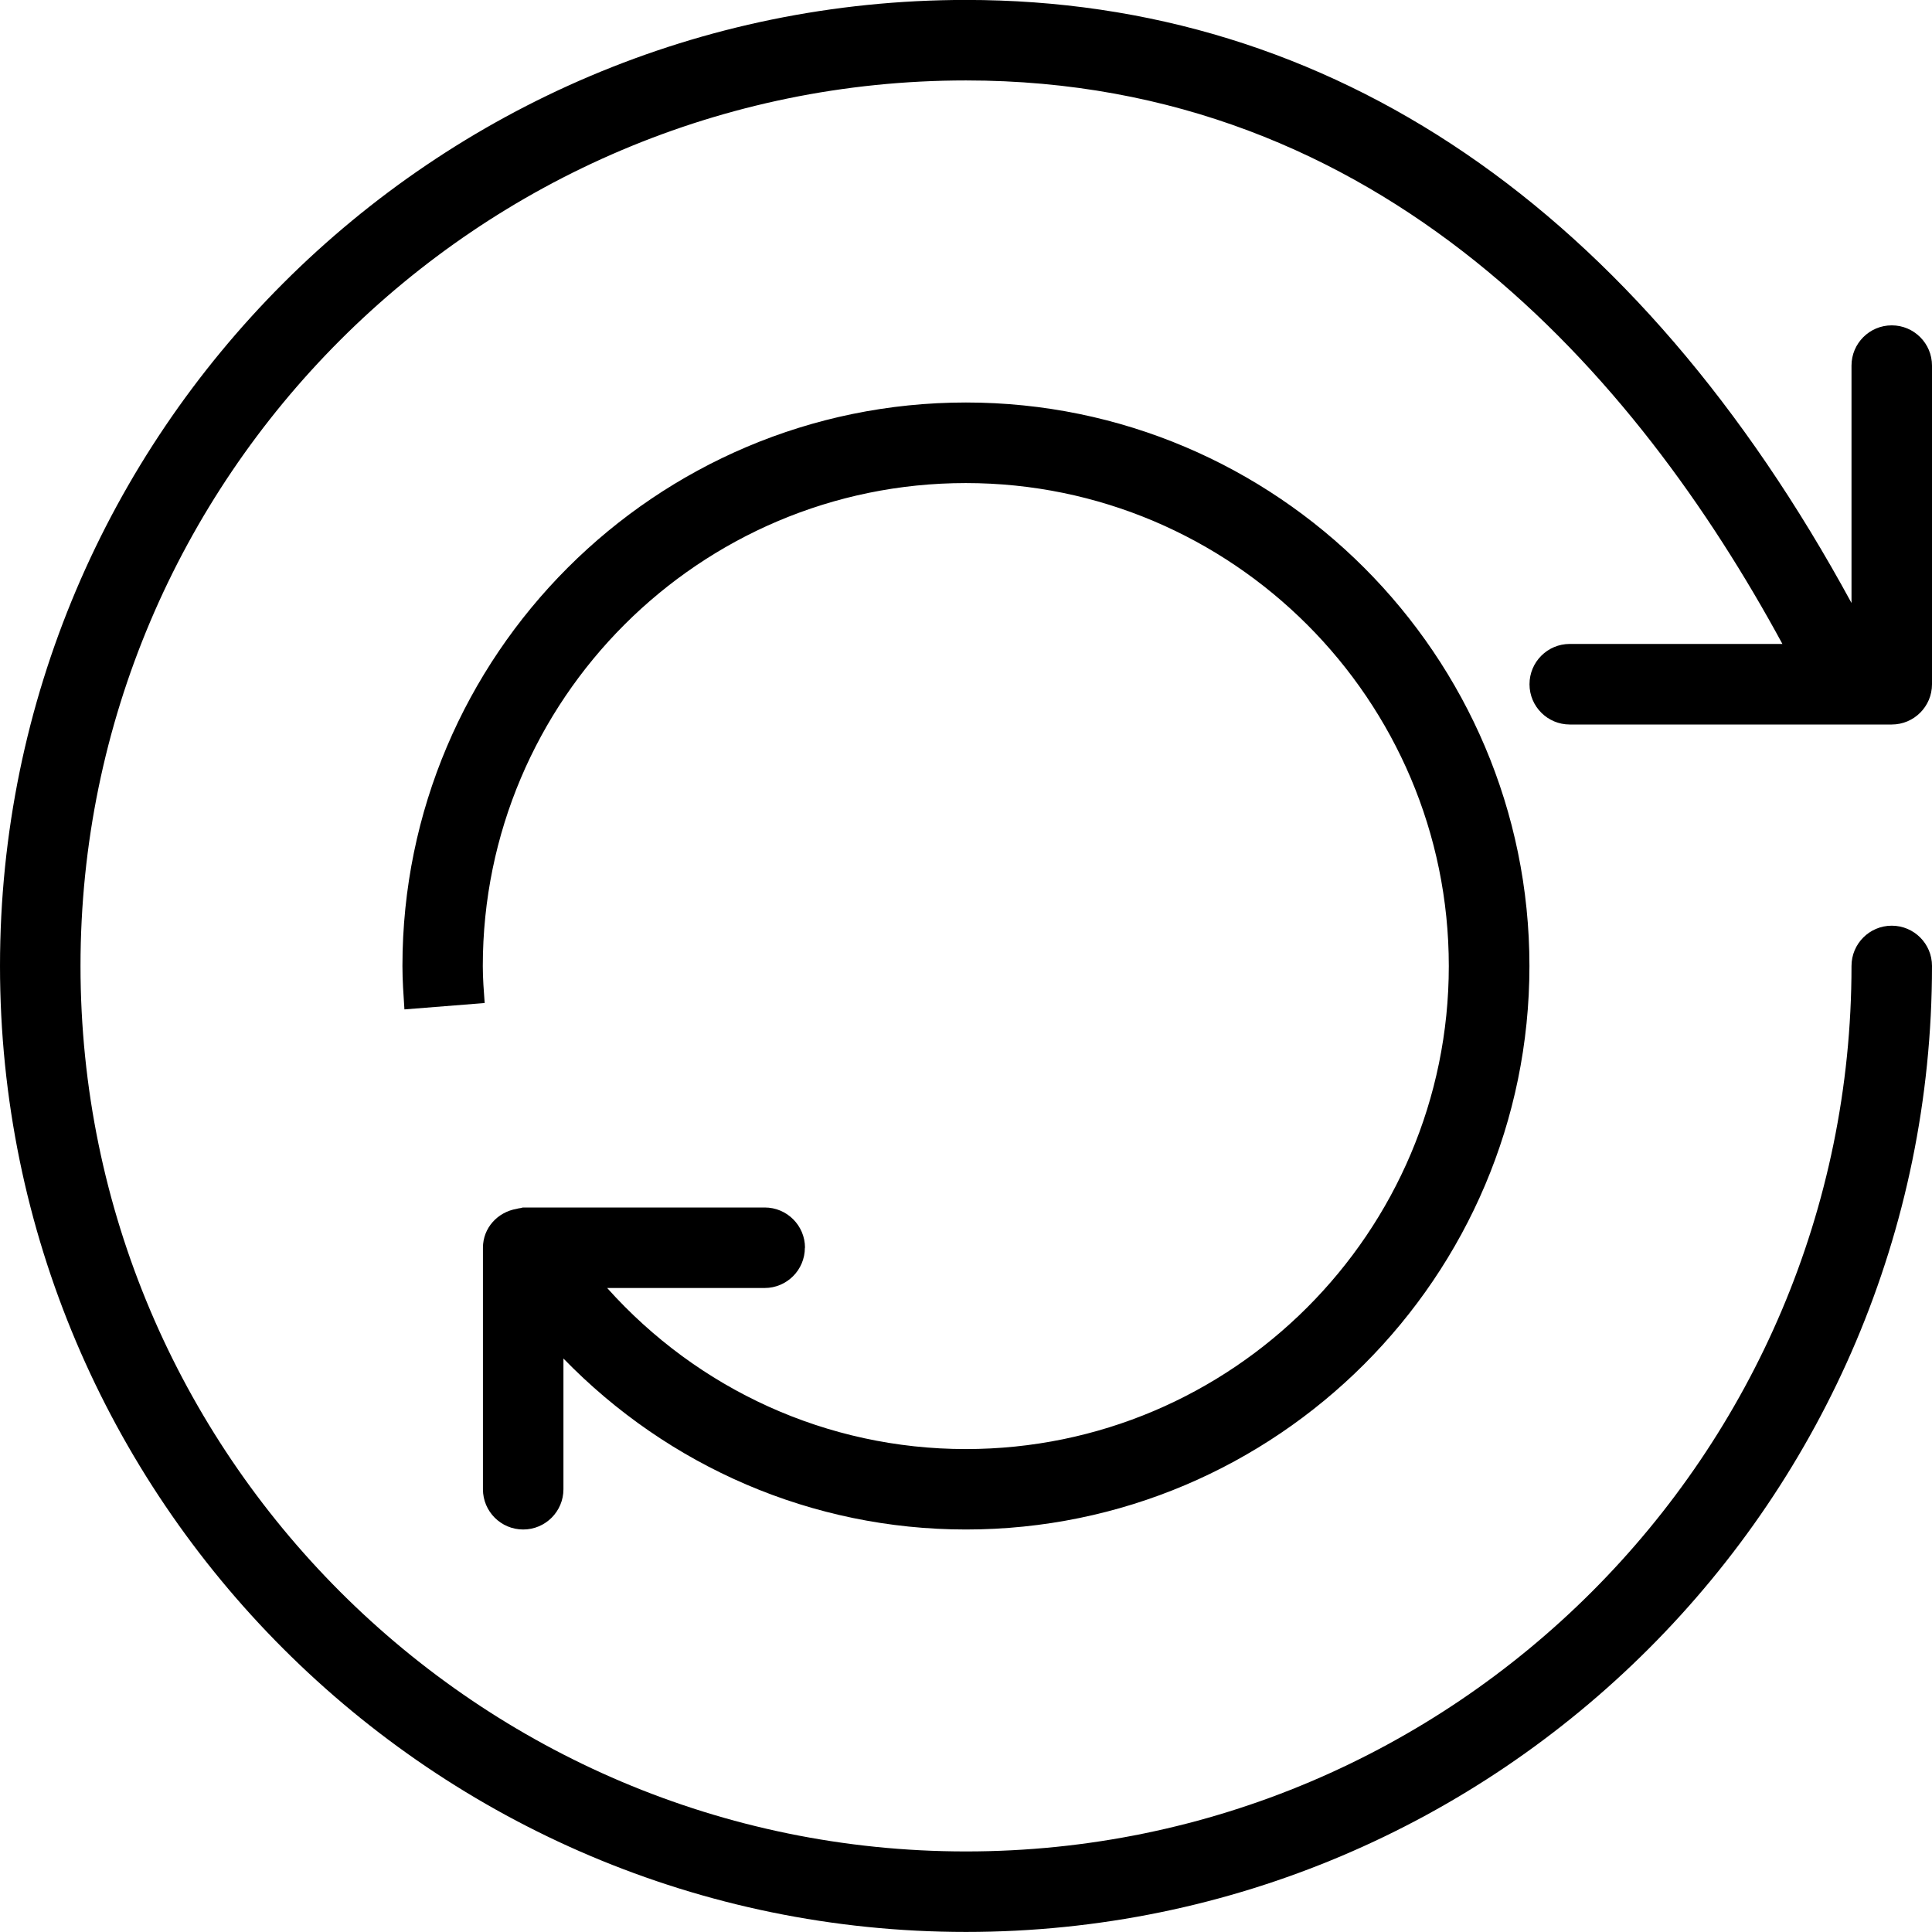 <?xml version="1.0" encoding="utf-8"?>
<!-- Generated by IcoMoon.io -->
<!DOCTYPE svg PUBLIC "-//W3C//DTD SVG 1.1//EN" "http://www.w3.org/Graphics/SVG/1.1/DTD/svg11.dtd">
<svg version="1.1" xmlns="http://www.w3.org/2000/svg" xmlns:xlink="http://www.w3.org/1999/xlink" width="30" height="30" viewBox="0 0 30 30">
<path d="M23.75 10.625c0 0.345 0.28 0.625 0.625 0.625h5c0.345 0 0.625-0.28 0.625-0.625v-4.948c0-0.345-0.28-0.625-0.625-0.625s-0.625 0.28-0.625 0.625v3.686c-3.33-6.126-8.065-9.364-13.75-9.364-8.271 0-15 6.729-15 15s6.729 15 15 15 15-6.729 15-15c0-0.345-0.28-0.625-0.625-0.625s-0.625 0.28-0.625 0.625c0 7.581-6.169 13.75-13.75 13.75s-13.75-6.169-13.75-13.75 6.169-13.75 13.75-13.75c6.457 0 10.411 4.573 12.677 8.75h-3.302c-0.345 0-0.625 0.28-0.625 0.625zM12.5 19.375c0-0.345-0.28-0.625-0.625-0.625h-3.75c-0.017 0-0.031 0.009-0.049 0.010-0.019 0.002-0.035 0.006-0.054 0.011-0.294 0.050-0.523 0.295-0.523 0.604v3.75c0 0.345 0.28 0.625 0.625 0.625s0.625-0.28 0.625-0.625v-2.030c1.63 1.678 3.859 2.655 6.25 2.655 4.824 0 8.75-3.926 8.75-8.75s-3.926-8.75-8.75-8.75-8.75 3.926-8.75 8.75c0 0.226 0.016 0.446 0.031 0.674l1.246-0.099c-0.014-0.19-0.029-0.38-0.029-0.574 0-4.136 3.364-7.5 7.5-7.5s7.5 3.364 7.5 7.5c0 4.136-3.364 7.5-7.5 7.5-2.154 0-4.157-0.924-5.569-2.501h2.445c0.345 0 0.625-0.28 0.625-0.625z"></path>
</svg>
